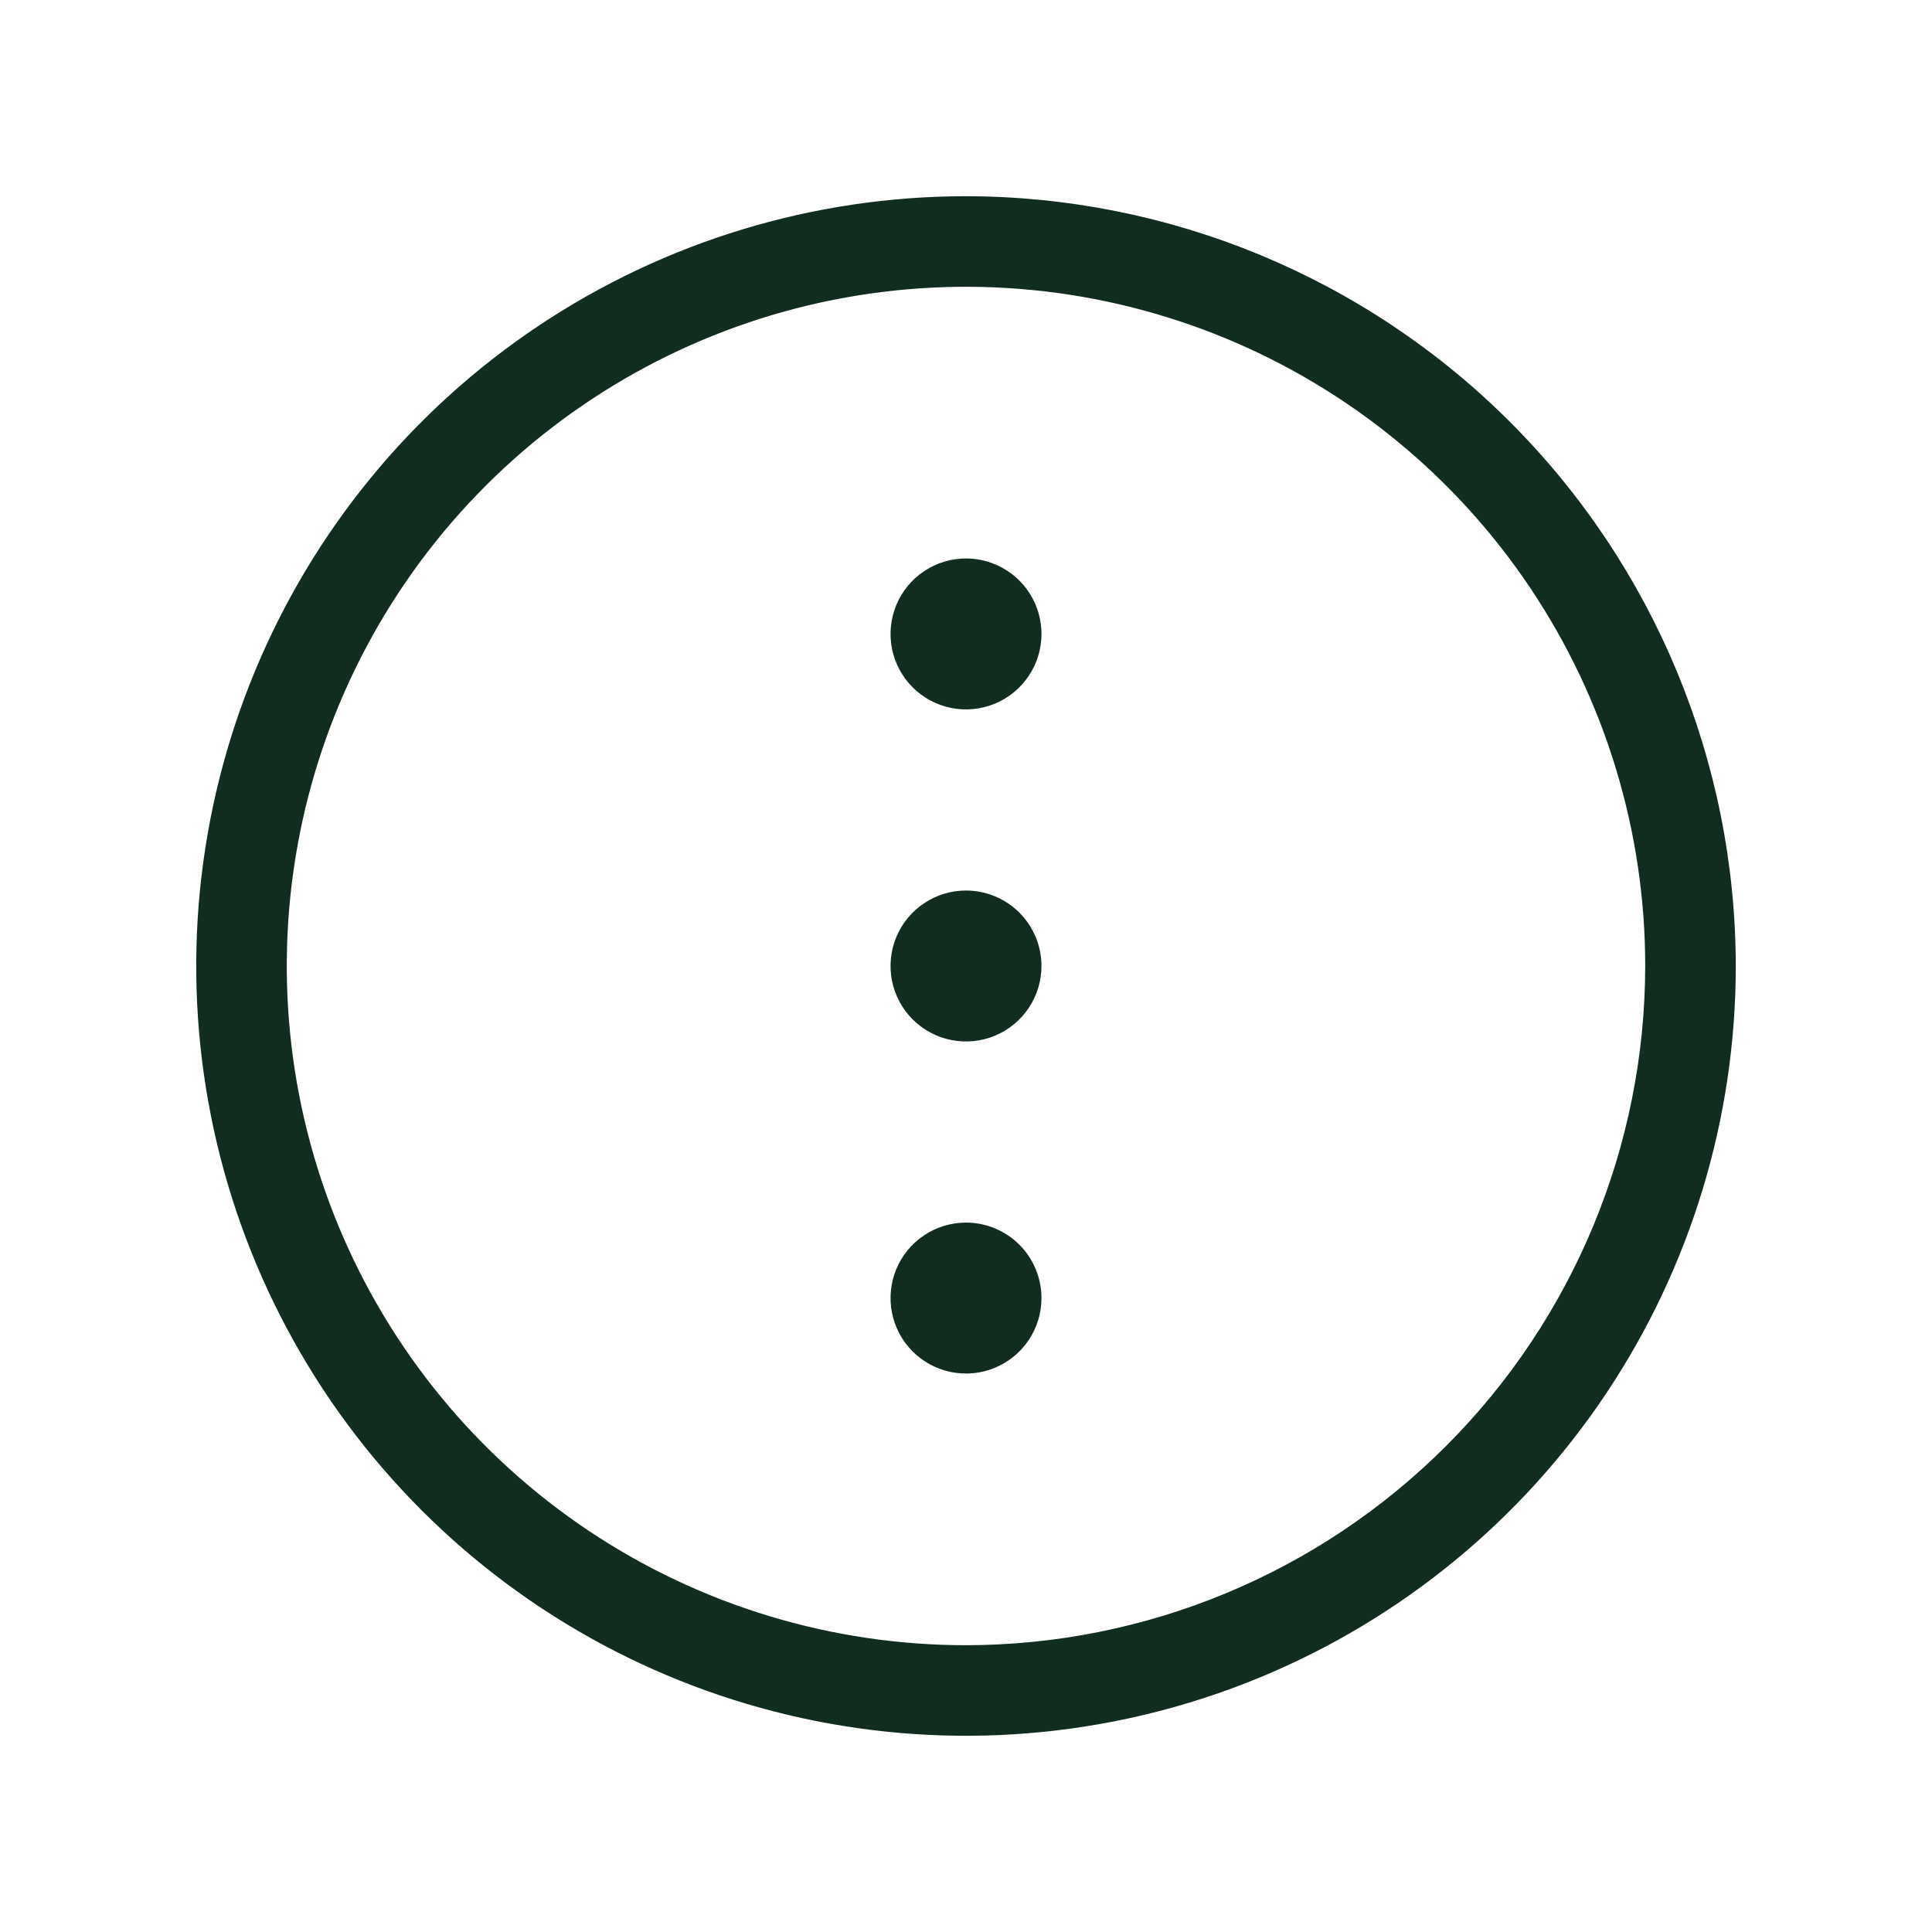 <svg width="32" height="32" viewBox="0 0 32 32" fill="none" xmlns="http://www.w3.org/2000/svg">
<path d="M16 3.25C13.478 3.25 11.013 3.998 8.916 5.399C6.82 6.8 5.186 8.791 4.221 11.121C3.256 13.45 3.003 16.014 3.495 18.487C3.987 20.961 5.201 23.233 6.984 25.016C8.768 26.799 11.039 28.013 13.513 28.505C15.986 28.997 18.549 28.744 20.879 27.779C23.209 26.814 25.2 25.18 26.601 23.084C28.002 20.987 28.75 18.522 28.75 16C28.746 12.62 27.401 9.379 25.011 6.989C22.621 4.599 19.38 3.254 16 3.25ZM16 27.25C13.775 27.25 11.6 26.59 9.75 25.354C7.9 24.118 6.458 22.361 5.606 20.305C4.755 18.25 4.532 15.988 4.966 13.805C5.4 11.623 6.472 9.618 8.045 8.045C9.618 6.472 11.623 5.4 13.805 4.966C15.988 4.532 18.25 4.755 20.305 5.606C22.361 6.458 24.118 7.9 25.354 9.75C26.59 11.6 27.25 13.775 27.25 16C27.247 18.983 26.06 21.842 23.951 23.951C21.842 26.06 18.983 27.247 16 27.25ZM17.25 10.5C17.25 10.747 17.177 10.989 17.039 11.194C16.902 11.4 16.707 11.56 16.478 11.655C16.25 11.749 15.999 11.774 15.756 11.726C15.514 11.678 15.291 11.559 15.116 11.384C14.941 11.209 14.822 10.986 14.774 10.744C14.726 10.501 14.751 10.25 14.845 10.022C14.94 9.793 15.1 9.598 15.306 9.461C15.511 9.323 15.753 9.25 16 9.25C16.331 9.25 16.649 9.382 16.884 9.616C17.118 9.851 17.25 10.168 17.25 10.5ZM17.25 16C17.25 16.247 17.177 16.489 17.039 16.695C16.902 16.9 16.707 17.06 16.478 17.155C16.25 17.25 15.999 17.274 15.756 17.226C15.514 17.178 15.291 17.059 15.116 16.884C14.941 16.709 14.822 16.486 14.774 16.244C14.726 16.001 14.751 15.75 14.845 15.522C14.94 15.293 15.1 15.098 15.306 14.961C15.511 14.823 15.753 14.75 16 14.75C16.331 14.75 16.649 14.882 16.884 15.116C17.118 15.351 17.25 15.668 17.25 16ZM17.25 21.5C17.25 21.747 17.177 21.989 17.039 22.195C16.902 22.4 16.707 22.56 16.478 22.655C16.25 22.75 15.999 22.774 15.756 22.726C15.514 22.678 15.291 22.559 15.116 22.384C14.941 22.209 14.822 21.986 14.774 21.744C14.726 21.501 14.751 21.25 14.845 21.022C14.94 20.793 15.1 20.598 15.306 20.461C15.511 20.323 15.753 20.25 16 20.25C16.331 20.25 16.649 20.382 16.884 20.616C17.118 20.851 17.25 21.169 17.25 21.5Z" fill="#112D1F"/>
</svg>
